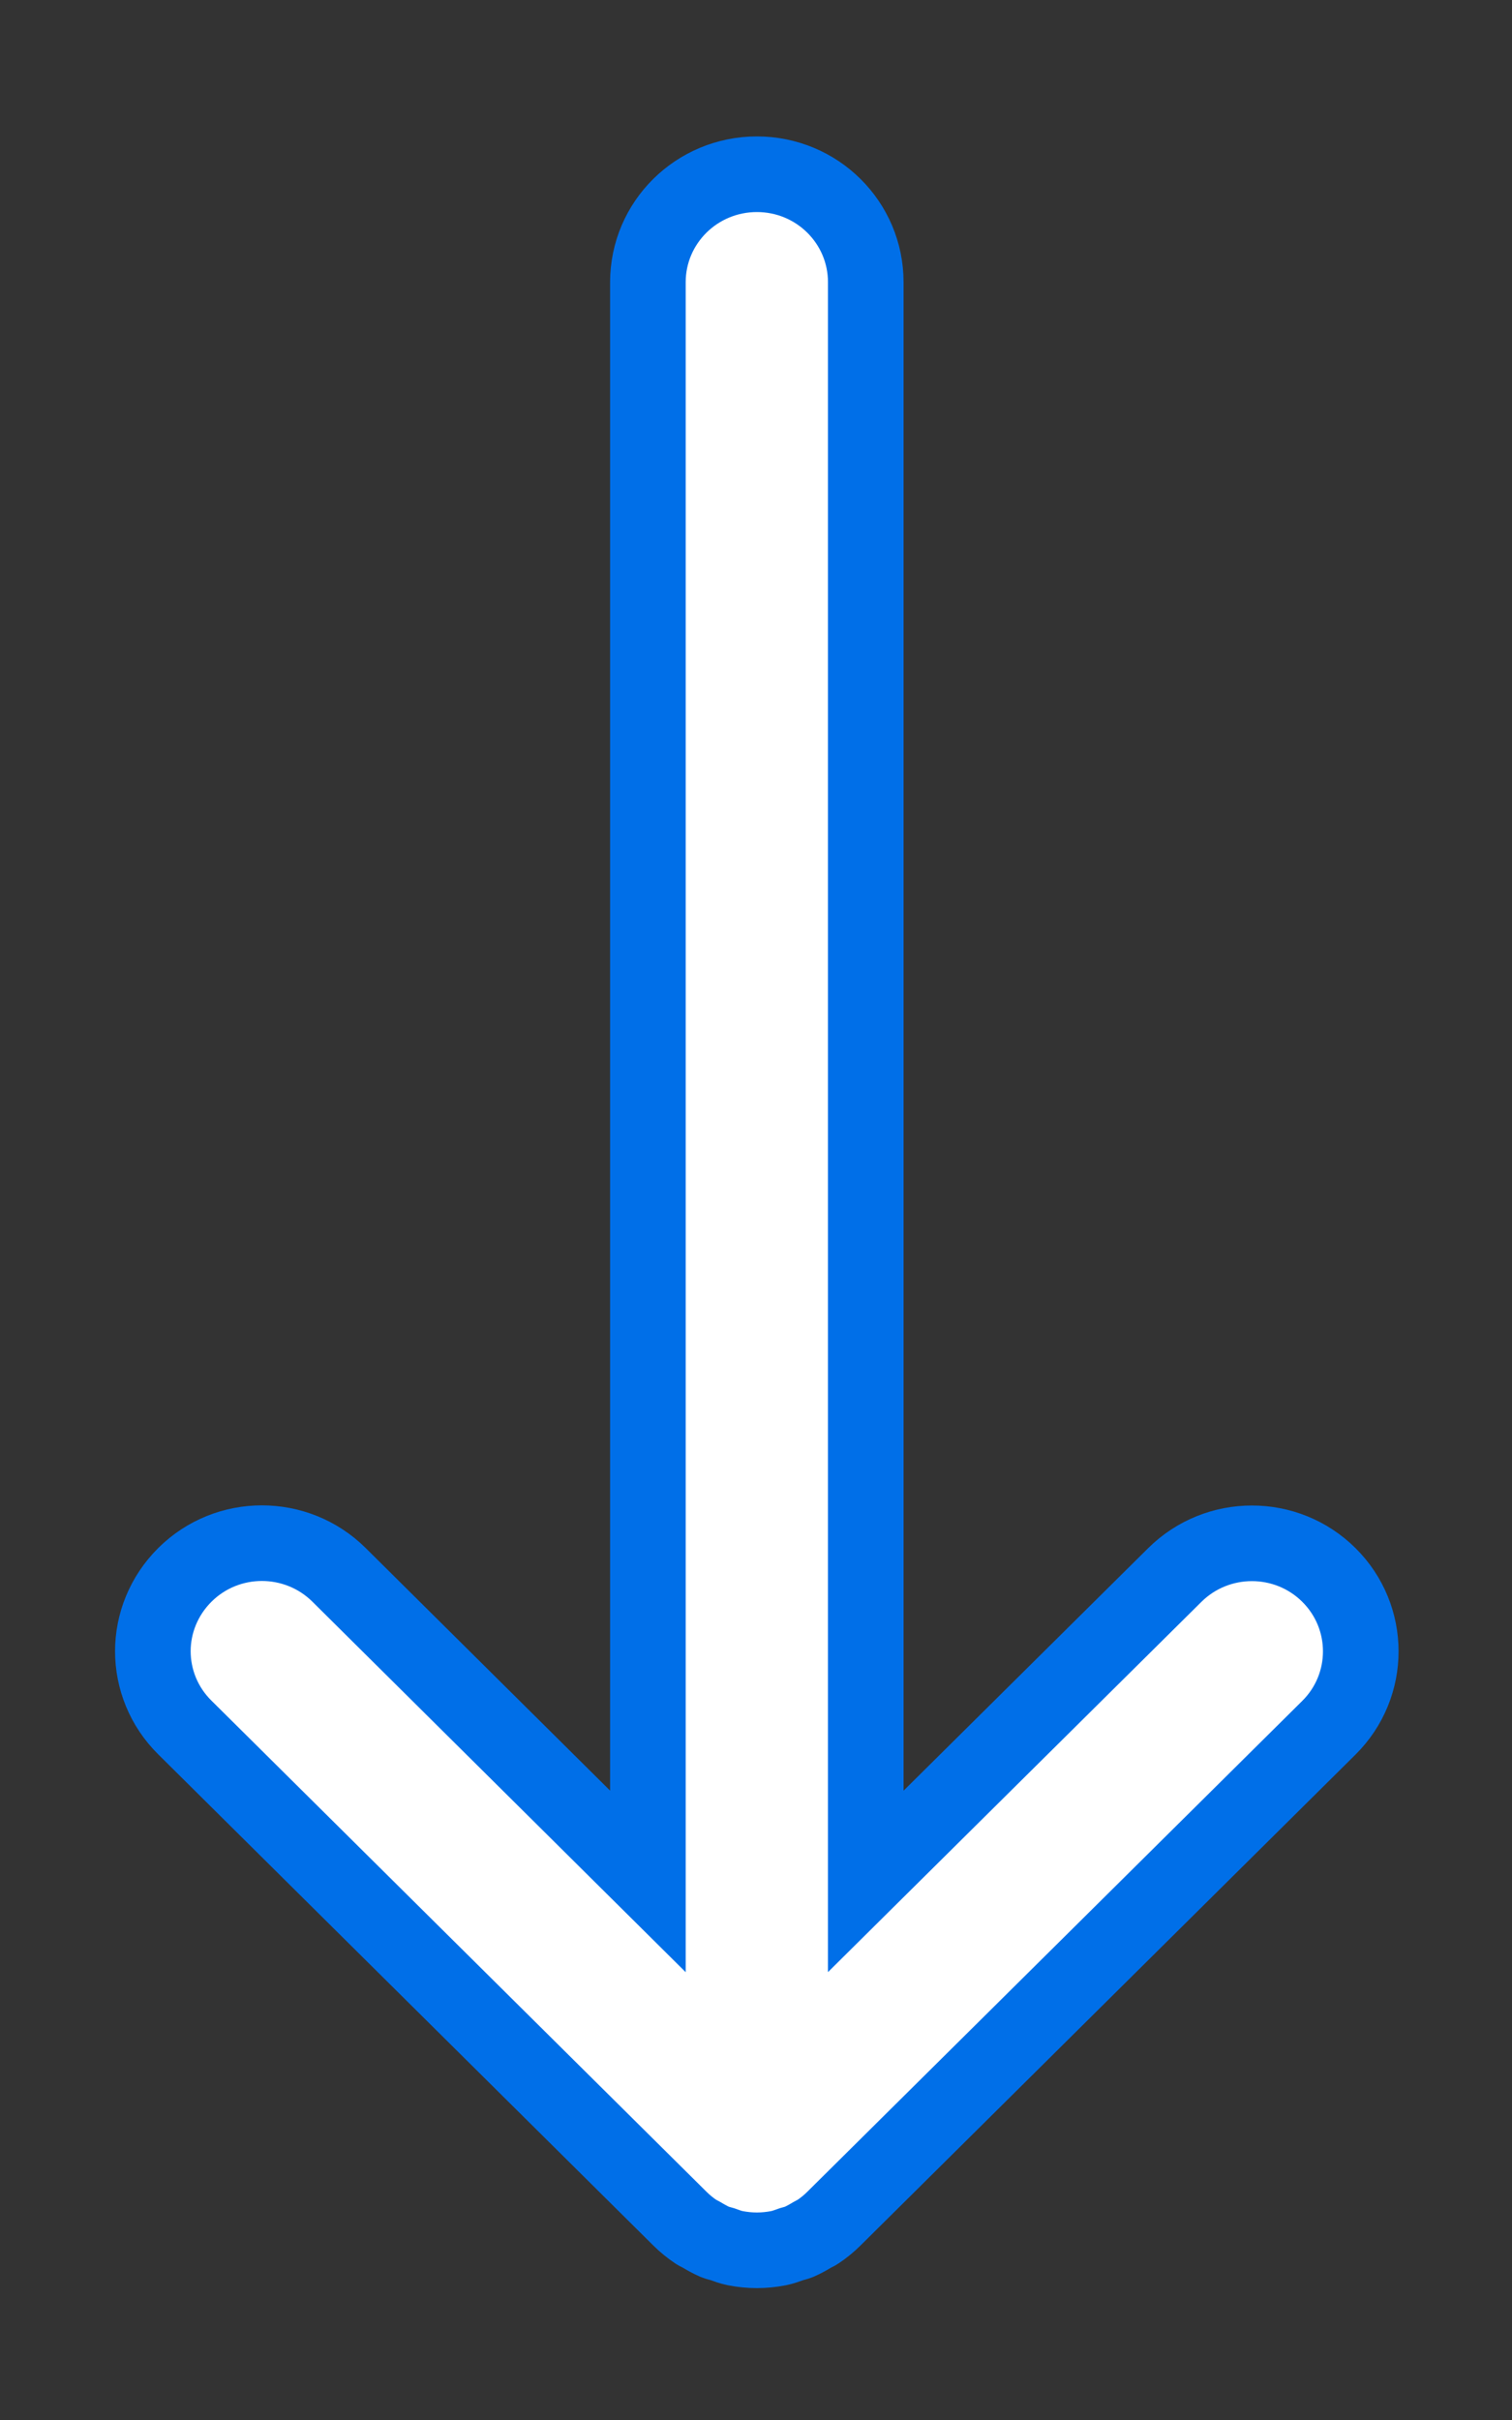 <svg width="10" height="16" viewBox="0 0 10 16" fill="none" xmlns="http://www.w3.org/2000/svg">
<rect x="0" y="0" width="10" height="16" fill="#333333" stroke="none"/>
<path d="M5.149 14.864C5.179 14.858 5.208 14.847 5.236 14.837C5.252 14.832 5.268 14.829 5.283 14.823C5.315 14.809 5.345 14.792 5.375 14.774C5.385 14.768 5.397 14.764 5.407 14.757C5.446 14.731 5.483 14.701 5.516 14.668L8.789 11.423C9.07 11.144 9.07 10.692 8.789 10.413C8.508 10.134 8.052 10.134 7.77 10.413L5.726 12.439L5.726 1.866C5.726 1.471 5.404 1.152 5.006 1.152C4.608 1.152 4.285 1.471 4.285 1.866L4.285 12.439L2.242 10.412C1.96 10.133 1.504 10.133 1.223 10.412C1.082 10.552 1.011 10.735 1.011 10.917C1.011 11.1 1.082 11.283 1.223 11.422L4.496 14.668C4.529 14.701 4.566 14.731 4.605 14.757C4.615 14.764 4.627 14.768 4.637 14.774C4.667 14.792 4.697 14.809 4.729 14.823C4.744 14.829 4.76 14.832 4.776 14.837C4.804 14.847 4.833 14.858 4.863 14.864C4.91 14.873 4.957 14.878 5.006 14.878C5.054 14.878 5.102 14.873 5.149 14.864Z" fill="white" stroke="#006FE8" stroke-width="0.5"/>
</svg>
